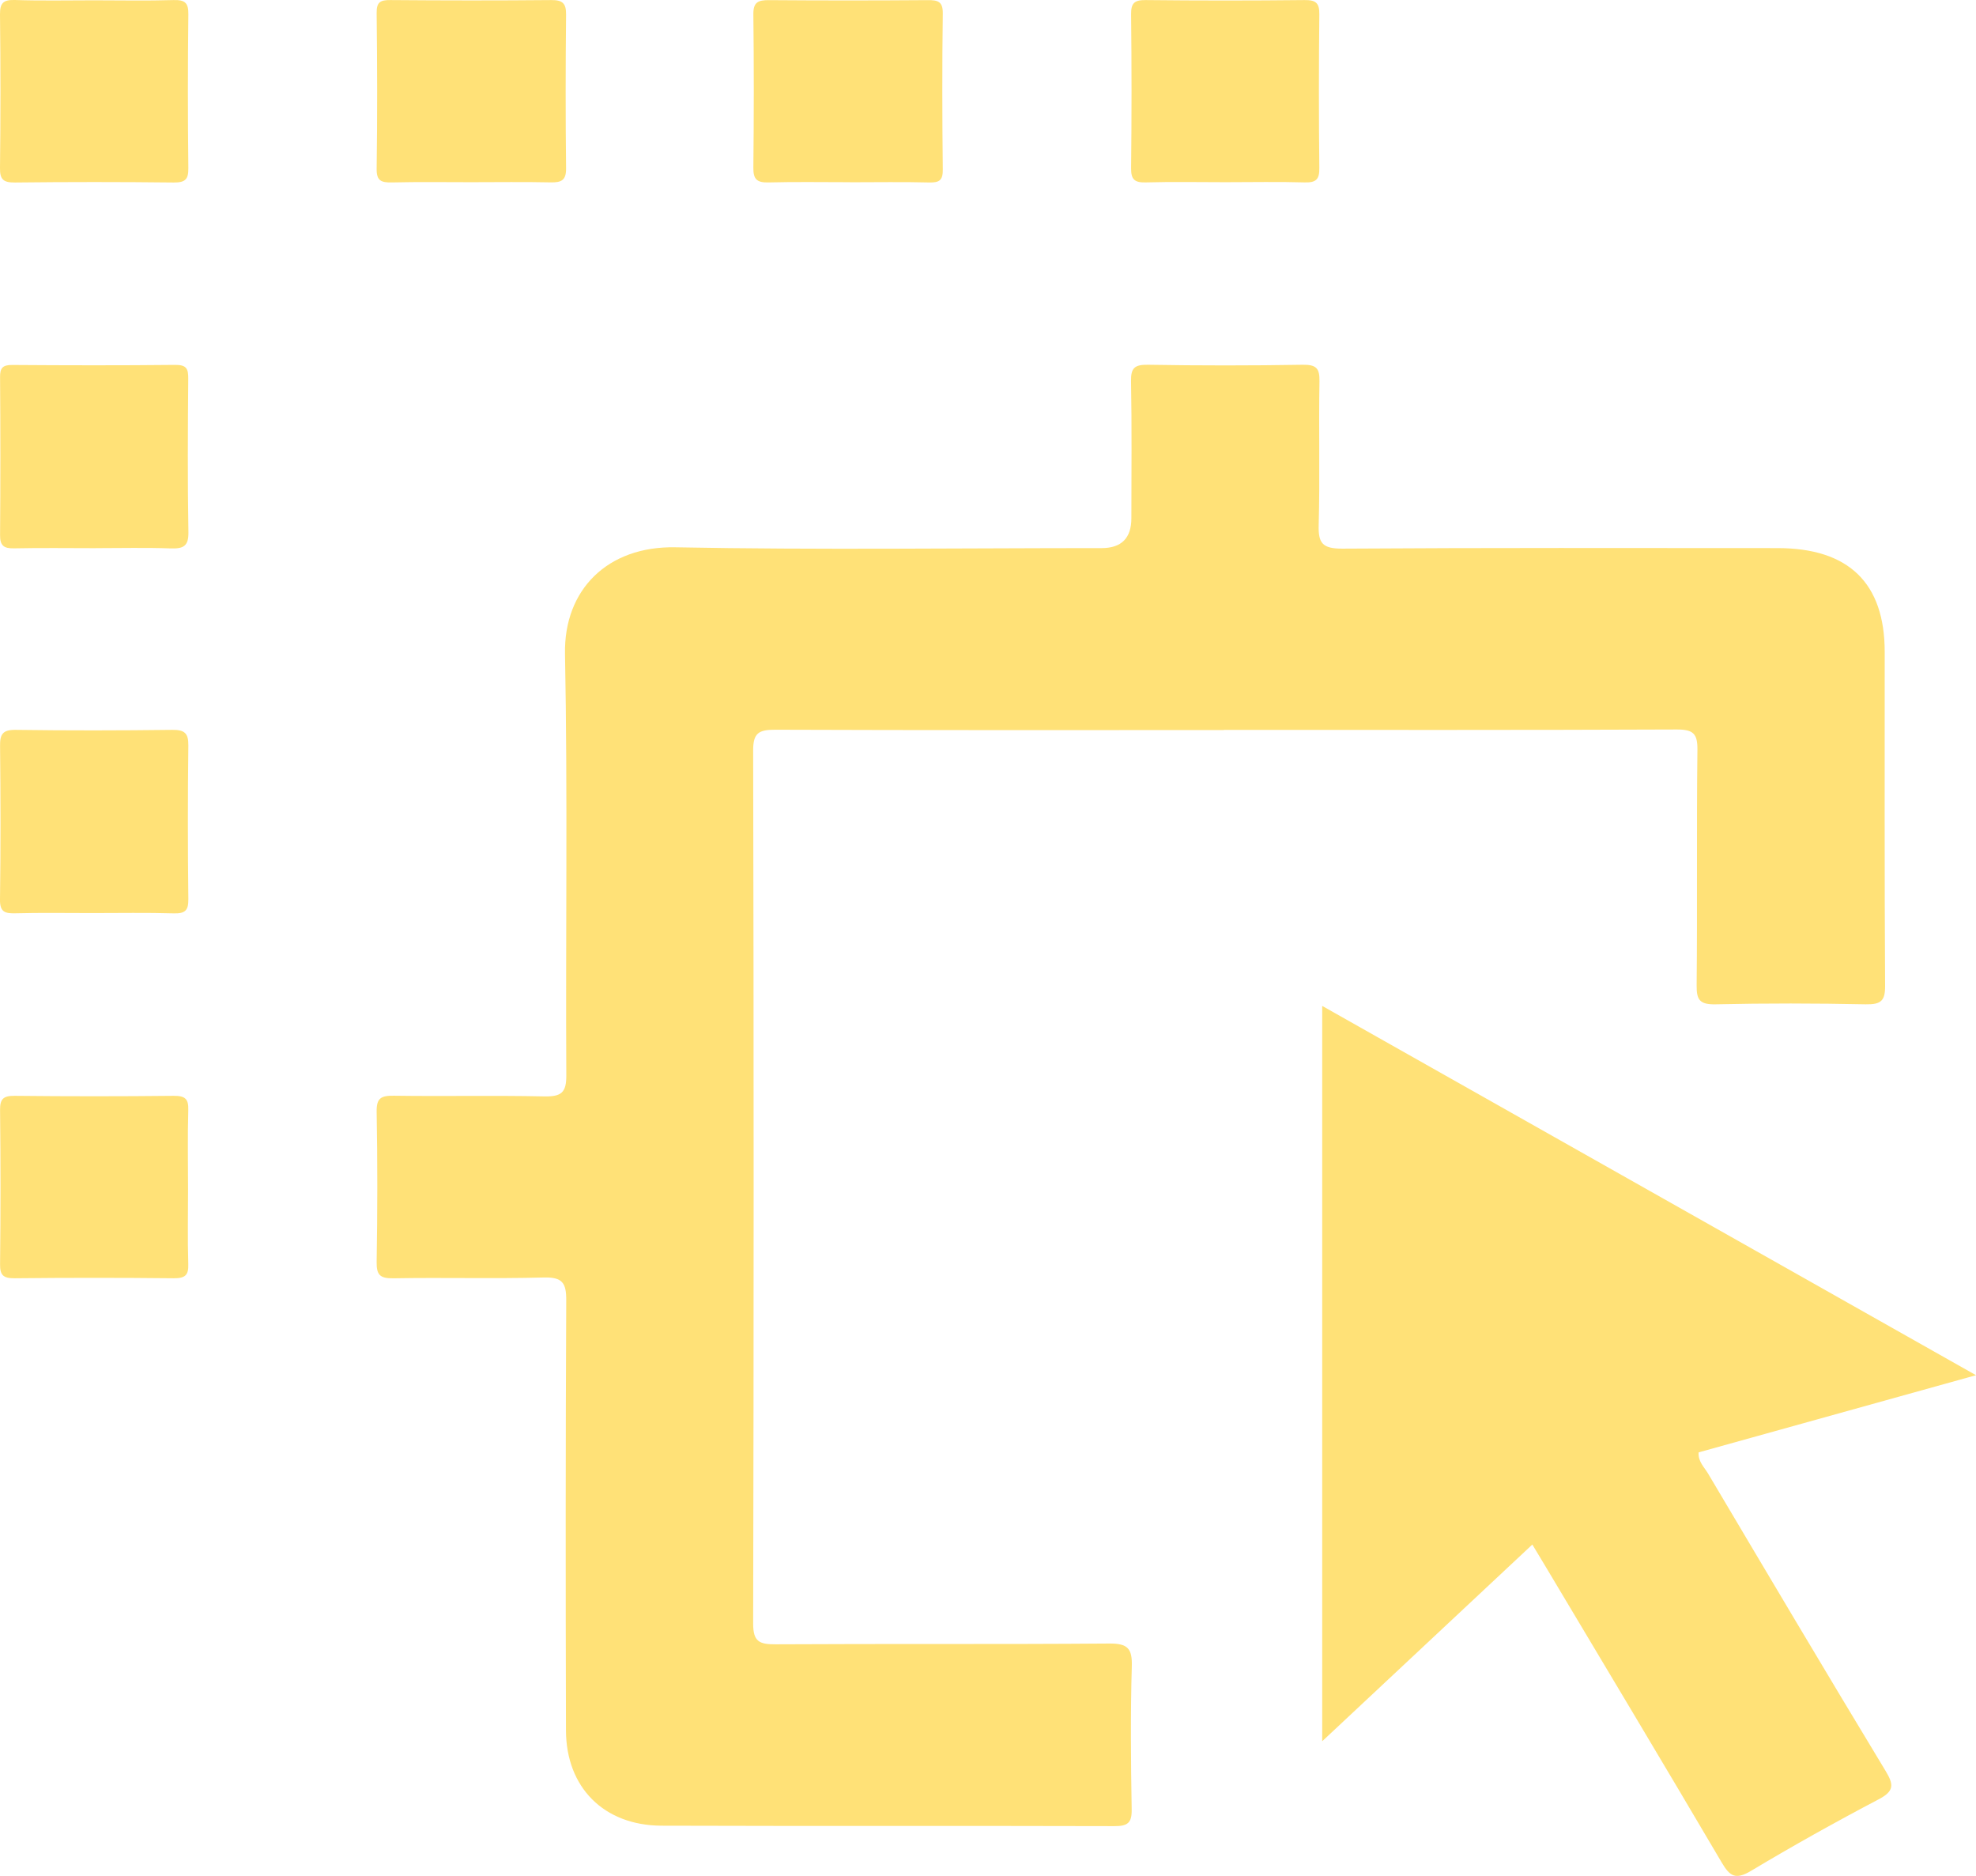<svg width="59" height="56" viewBox="0 0 59 56" fill="none" xmlns="http://www.w3.org/2000/svg">
<g clip-path="url(#clip0_846_26192)">
<path d="M36.541 21.794C32.078 21.794 27.615 21.801 23.153 21.784C22.651 21.782 22.486 21.883 22.488 22.407C22.507 31.094 22.507 39.783 22.488 48.469C22.488 49.004 22.669 49.089 23.158 49.086C26.477 49.067 29.797 49.089 33.116 49.063C33.672 49.058 33.808 49.212 33.794 49.736C33.753 51.162 33.766 52.59 33.79 54.016C33.797 54.413 33.676 54.516 33.273 54.514C28.766 54.501 24.26 54.516 19.753 54.501C18.03 54.494 16.902 53.36 16.899 51.654C16.888 47.375 16.886 43.094 16.907 38.814C16.909 38.3 16.795 38.121 16.232 38.136C14.738 38.176 13.242 38.133 11.748 38.16C11.329 38.167 11.241 38.048 11.246 37.662C11.271 36.171 11.273 34.68 11.246 33.191C11.239 32.78 11.375 32.704 11.764 32.71C13.258 32.732 14.754 32.698 16.247 32.73C16.756 32.74 16.913 32.621 16.909 32.103C16.886 27.909 16.951 23.714 16.87 19.52C16.834 17.594 18.15 16.299 20.165 16.338C24.406 16.419 28.65 16.362 32.893 16.362C33.485 16.362 33.781 16.065 33.781 15.469C33.781 14.107 33.797 12.744 33.771 11.381C33.764 10.987 33.871 10.883 34.278 10.889C35.816 10.915 37.355 10.915 38.893 10.889C39.307 10.883 39.404 10.997 39.397 11.385C39.372 12.811 39.413 14.238 39.374 15.664C39.358 16.207 39.476 16.381 40.083 16.378C44.414 16.349 48.744 16.361 53.075 16.362C55.197 16.362 56.273 17.402 56.274 19.458C56.276 22.78 56.265 26.101 56.286 29.422C56.29 29.873 56.169 29.989 55.708 29.981C54.214 29.95 52.718 29.948 51.224 29.981C50.743 29.991 50.654 29.841 50.659 29.409C50.682 27.068 50.655 24.725 50.682 22.382C50.687 21.905 50.562 21.776 50.064 21.777C45.557 21.796 41.051 21.789 36.544 21.789L36.541 21.794Z" fill="#FFE177"/>
<path d="M45.753 46.108C43.664 48.063 41.632 49.965 39.479 51.98V30.029C45.939 33.678 52.403 37.327 59 41.053C56.16 41.844 53.443 42.599 50.717 43.357C50.699 43.633 50.889 43.801 51 43.989C52.758 46.953 54.516 49.918 56.301 52.867C56.547 53.275 56.563 53.468 56.091 53.715C54.8 54.393 53.527 55.105 52.278 55.852C51.822 56.123 51.65 56.012 51.41 55.604C49.661 52.634 47.887 49.678 46.121 46.719C46.011 46.536 45.901 46.354 45.753 46.108Z" fill="#FFE177"/>
<path d="M14.071 5.439C13.281 5.439 12.492 5.427 11.702 5.446C11.382 5.452 11.241 5.399 11.246 5.039C11.268 3.489 11.264 1.938 11.246 0.388C11.243 0.072 11.345 -0.002 11.656 0.002C13.256 0.015 14.857 0.017 16.459 0.002C16.807 -0.002 16.906 0.109 16.902 0.44C16.886 1.969 16.885 3.499 16.902 5.027C16.906 5.384 16.761 5.451 16.438 5.444C15.649 5.427 14.859 5.439 14.069 5.439H14.071Z" fill="#FFE177"/>
<path d="M25.372 5.439C24.56 5.439 23.749 5.425 22.938 5.446C22.59 5.454 22.491 5.34 22.494 5.009C22.51 3.48 22.512 1.95 22.494 0.422C22.491 0.067 22.635 0.002 22.957 0.004C24.536 0.016 26.114 0.016 27.693 0.004C28.011 0 28.156 0.048 28.15 0.408C28.129 1.959 28.133 3.509 28.15 5.06C28.154 5.374 28.055 5.456 27.742 5.447C26.954 5.427 26.164 5.441 25.373 5.441L25.372 5.439Z" fill="#FFE177"/>
<path d="M2.856 16.364C2.045 16.364 1.234 16.352 0.422 16.369C0.111 16.376 -1.95601e-05 16.286 0.002 15.975C0.014 14.404 0.014 12.831 0.002 11.26C-1.95601e-05 10.991 0.072 10.893 0.366 10.895C1.988 10.907 3.611 10.91 5.233 10.893C5.578 10.89 5.622 11.018 5.621 11.301C5.608 12.83 5.599 14.36 5.626 15.888C5.633 16.301 5.48 16.385 5.093 16.371C4.348 16.344 3.602 16.363 2.856 16.363V16.364Z" fill="#FFE177"/>
<path d="M2.754 27.257C1.987 27.257 1.22 27.244 0.452 27.264C0.128 27.273 -0.004 27.208 7.40265e-06 26.854C0.021 25.326 0.018 23.796 0.002 22.268C-0.002 21.924 0.074 21.783 0.47 21.788C2.025 21.81 3.583 21.807 5.14 21.788C5.513 21.783 5.628 21.889 5.624 22.252C5.605 23.781 5.606 25.311 5.624 26.839C5.628 27.17 5.536 27.276 5.188 27.266C4.376 27.242 3.565 27.257 2.754 27.257Z" fill="#FFE177"/>
<path d="M2.812 0.009C3.602 0.009 4.392 0.026 5.182 0.002C5.529 -0.008 5.629 0.091 5.624 0.429C5.606 1.959 5.606 3.489 5.624 5.019C5.628 5.354 5.533 5.451 5.184 5.448C3.604 5.43 2.024 5.43 0.445 5.448C0.099 5.451 -0.003 5.357 2.63178e-05 5.021C0.018 3.491 0.018 1.961 2.63178e-05 0.431C-0.002 0.094 0.093 -0.01 0.442 0C1.232 0.026 2.022 0.009 2.812 0.009Z" fill="#FFE177"/>
<path d="M36.586 5.439C35.796 5.439 35.006 5.423 34.216 5.445C33.875 5.456 33.769 5.357 33.773 5.02C33.79 3.49 33.79 1.96 33.773 0.43C33.769 0.099 33.864 -0.002 34.211 0.002C35.791 0.019 37.371 0.019 38.95 0.002C39.291 -0.002 39.397 0.09 39.393 0.427C39.376 1.957 39.376 3.487 39.393 5.017C39.397 5.348 39.303 5.456 38.953 5.445C38.165 5.422 37.373 5.439 36.583 5.439H36.586Z" fill="#FFE177"/>
<path d="M5.615 35.5C5.615 36.244 5.598 36.989 5.622 37.732C5.635 38.07 5.526 38.162 5.181 38.159C3.6 38.142 2.02 38.142 0.442 38.159C0.093 38.162 -0.003 38.066 0.002 37.73C0.019 36.2 0.019 34.67 0.002 33.14C-0.002 32.803 0.099 32.71 0.443 32.713C2.024 32.73 3.604 32.73 5.182 32.713C5.531 32.71 5.633 32.805 5.622 33.142C5.598 33.927 5.615 34.714 5.615 35.5Z" fill="#FFE177"/>
</g>
<defs>
<clipPath id="clip0_846_26192">
<rect width="59" height="56" fill="white"/>
</clipPath>
</defs>
</svg>
